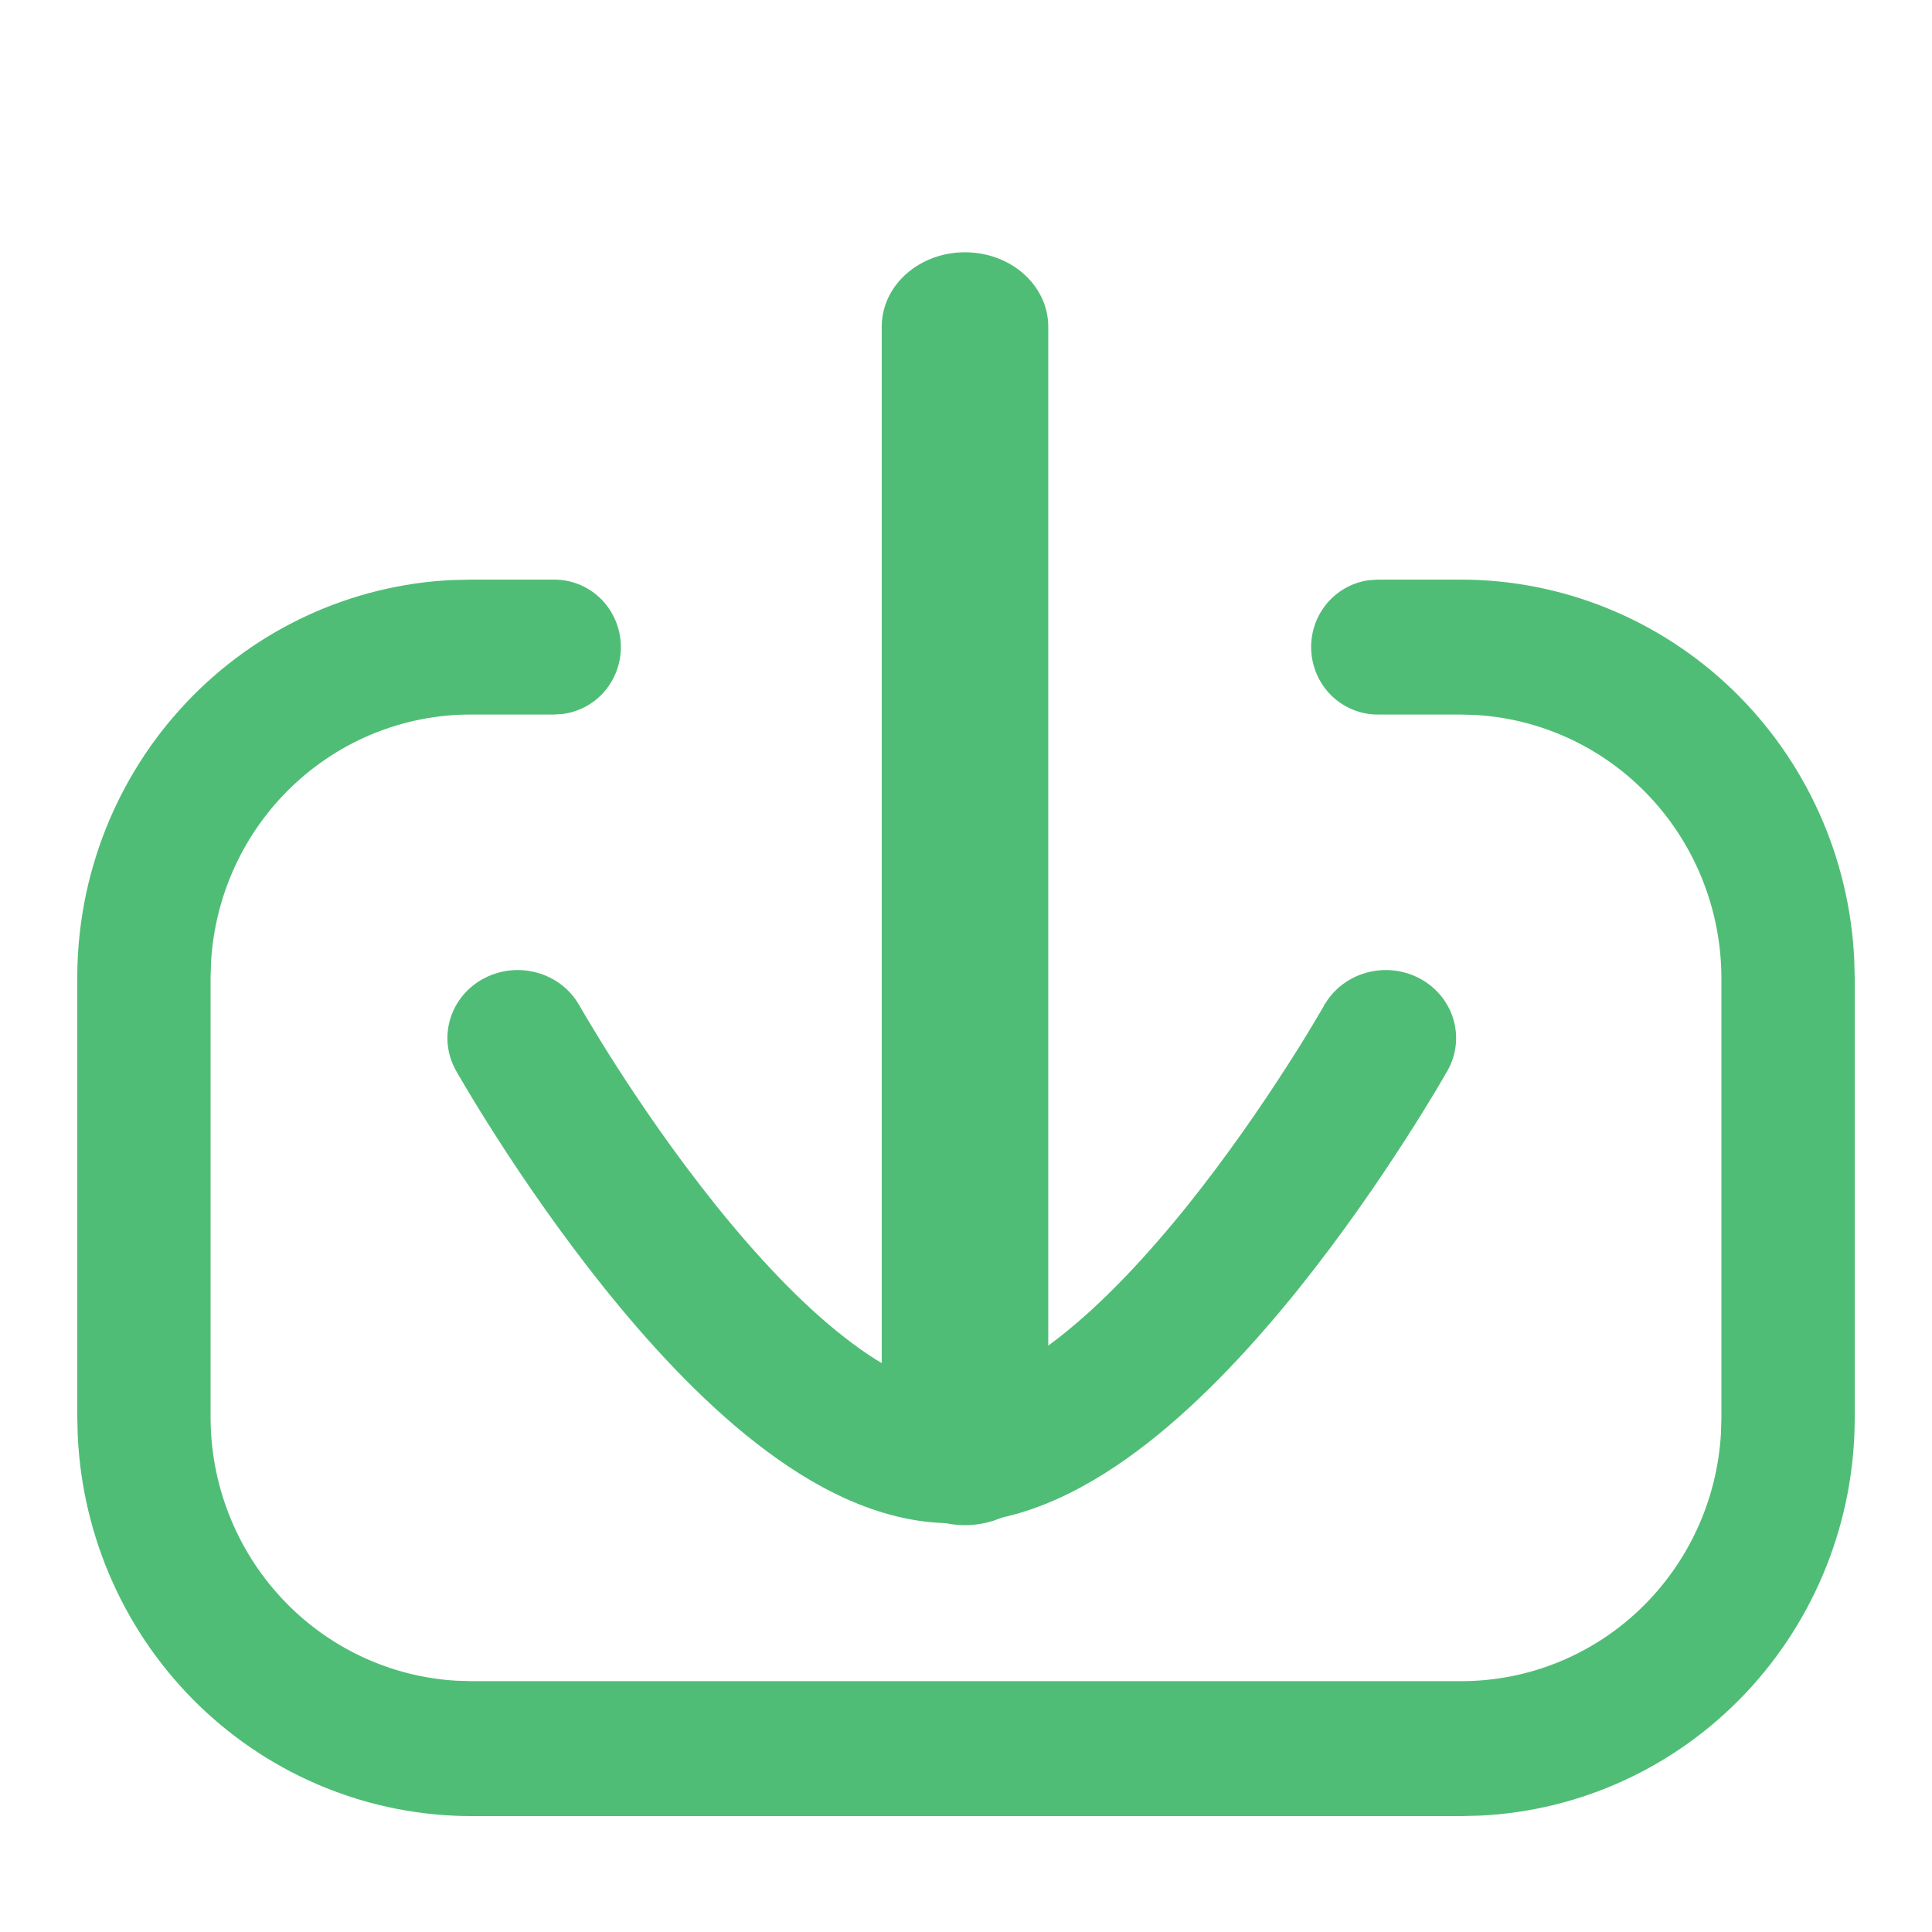 <svg width="25" height="25" viewBox="0 0 25 25" fill="none" xmlns="http://www.w3.org/2000/svg">
<g id="download">
<path id="Vector" fill-rule="evenodd" clip-rule="evenodd" d="M19.151 23.494C20.457 23.432 21.69 22.863 22.593 21.904C23.496 20.946 24 19.673 24 18.349V12.663L23.994 12.42C23.933 11.094 23.369 9.843 22.421 8.927C21.472 8.011 20.212 7.5 18.901 7.5H17.828L17.711 7.508C17.494 7.538 17.297 7.651 17.159 7.822C17.021 7.994 16.953 8.212 16.968 8.433C16.983 8.653 17.08 8.86 17.239 9.011C17.399 9.162 17.609 9.246 17.828 9.246H18.901L19.099 9.252C19.958 9.303 20.766 9.685 21.356 10.319C21.947 10.953 22.275 11.792 22.275 12.663V18.349L22.269 18.549C22.219 19.416 21.843 20.23 21.219 20.826C20.595 21.422 19.769 21.754 18.911 21.754H6.1L5.902 21.748C5.043 21.697 4.235 21.315 3.645 20.681C3.054 20.047 2.725 19.209 2.725 18.337V12.65L2.731 12.45C2.781 11.583 3.157 10.769 3.782 10.173C4.406 9.578 5.231 9.246 6.089 9.246H7.172L7.289 9.238C7.506 9.208 7.703 9.096 7.841 8.924C7.979 8.752 8.047 8.534 8.032 8.314C8.017 8.093 7.92 7.886 7.761 7.735C7.601 7.584 7.391 7.5 7.172 7.5H6.089L5.843 7.506C4.537 7.57 3.306 8.14 2.405 9.097C1.503 10.055 1 11.327 1 12.65V18.337L1.006 18.58C1.068 19.906 1.631 21.157 2.58 22.073C3.529 22.989 4.789 23.5 6.1 23.5H18.911L19.151 23.494Z" fill="#50BD77"/>
<path id="Vector_2" fill-rule="evenodd" clip-rule="evenodd" d="M12.487 3.5C12.952 3.5 13.329 3.826 13.329 4.227V18.773C13.329 19.174 12.952 19.5 12.487 19.5C12.022 19.5 11.645 19.174 11.645 18.773V4.227C11.645 3.826 12.022 3.5 12.487 3.5Z" fill="#50BD77" stroke="#50BD77" stroke-width="0.471"/>
<g id="Vector_3">
<path fill-rule="evenodd" clip-rule="evenodd" d="M18.264 12.843C18.604 13.018 18.731 13.424 18.548 13.75L17.932 13.432C18.548 13.75 18.548 13.75 18.548 13.75L18.547 13.751L18.545 13.755L18.537 13.768L18.509 13.817C18.485 13.859 18.449 13.92 18.404 13.996C18.312 14.149 18.18 14.366 18.012 14.626C17.679 15.145 17.205 15.84 16.645 16.539C16.088 17.233 15.429 17.953 14.723 18.505C14.034 19.044 13.204 19.5 12.317 19.5C11.43 19.5 10.6 19.044 9.91 18.505C9.203 17.953 8.544 17.233 7.987 16.539C7.427 15.84 6.952 15.145 6.619 14.626C6.452 14.366 6.319 14.149 6.228 13.996C6.182 13.92 6.147 13.859 6.122 13.817L6.094 13.768L6.087 13.755L6.085 13.752L6.084 13.75C6.084 13.75 6.084 13.75 6.699 13.432L6.084 13.75C5.901 13.425 6.027 13.018 6.367 12.843C6.707 12.668 7.131 12.789 7.314 13.114L7.316 13.117L7.321 13.127L7.345 13.168C7.367 13.205 7.399 13.261 7.442 13.332C7.527 13.474 7.652 13.679 7.81 13.925C8.127 14.418 8.574 15.073 9.096 15.724C9.622 16.379 10.206 17.009 10.794 17.468C11.399 17.942 11.915 18.161 12.317 18.161C12.718 18.161 13.233 17.942 13.838 17.469C14.427 17.009 15.01 16.379 15.536 15.724C16.057 15.073 16.504 14.418 16.821 13.925C16.98 13.679 17.105 13.474 17.189 13.332C17.232 13.261 17.264 13.205 17.286 13.168L17.31 13.127L17.315 13.117L17.317 13.115M18.264 12.843C17.924 12.668 17.5 12.789 17.317 13.115L18.264 12.843Z" fill="#50BD77"/>
<path d="M18.264 12.843C18.604 13.018 18.731 13.424 18.548 13.75M18.264 12.843C17.924 12.668 17.5 12.789 17.317 13.115M18.264 12.843L17.317 13.115M18.548 13.75L17.932 13.432C18.548 13.75 18.548 13.75 18.548 13.75ZM18.548 13.75L18.547 13.751L18.545 13.755L18.537 13.768L18.509 13.817C18.485 13.859 18.449 13.92 18.404 13.996C18.312 14.149 18.18 14.366 18.012 14.626C17.679 15.145 17.205 15.84 16.645 16.539C16.088 17.233 15.429 17.953 14.723 18.505C14.034 19.044 13.204 19.5 12.317 19.5C11.43 19.5 10.6 19.044 9.91 18.505C9.203 17.953 8.544 17.233 7.987 16.539C7.427 15.84 6.952 15.145 6.619 14.626C6.452 14.366 6.319 14.149 6.228 13.996C6.182 13.92 6.147 13.859 6.122 13.817L6.094 13.768L6.087 13.755L6.085 13.752L6.084 13.75M6.084 13.75C6.084 13.75 6.084 13.75 6.699 13.432L6.084 13.75ZM6.084 13.75C5.901 13.425 6.027 13.018 6.367 12.843C6.707 12.668 7.131 12.789 7.314 13.114L7.316 13.117L7.321 13.127L7.345 13.168C7.367 13.205 7.399 13.261 7.442 13.332C7.527 13.474 7.652 13.679 7.81 13.925C8.127 14.418 8.574 15.073 9.096 15.724C9.622 16.379 10.206 17.009 10.794 17.468C11.399 17.942 11.915 18.161 12.317 18.161C12.718 18.161 13.233 17.942 13.838 17.469C14.427 17.009 15.01 16.379 15.536 15.724C16.057 15.073 16.504 14.418 16.821 13.925C16.98 13.679 17.105 13.474 17.189 13.332C17.232 13.261 17.264 13.205 17.286 13.168L17.31 13.127L17.315 13.117L17.317 13.115" stroke="#50BD77" stroke-width="0.421"/>
</g>
</g>
</svg>
